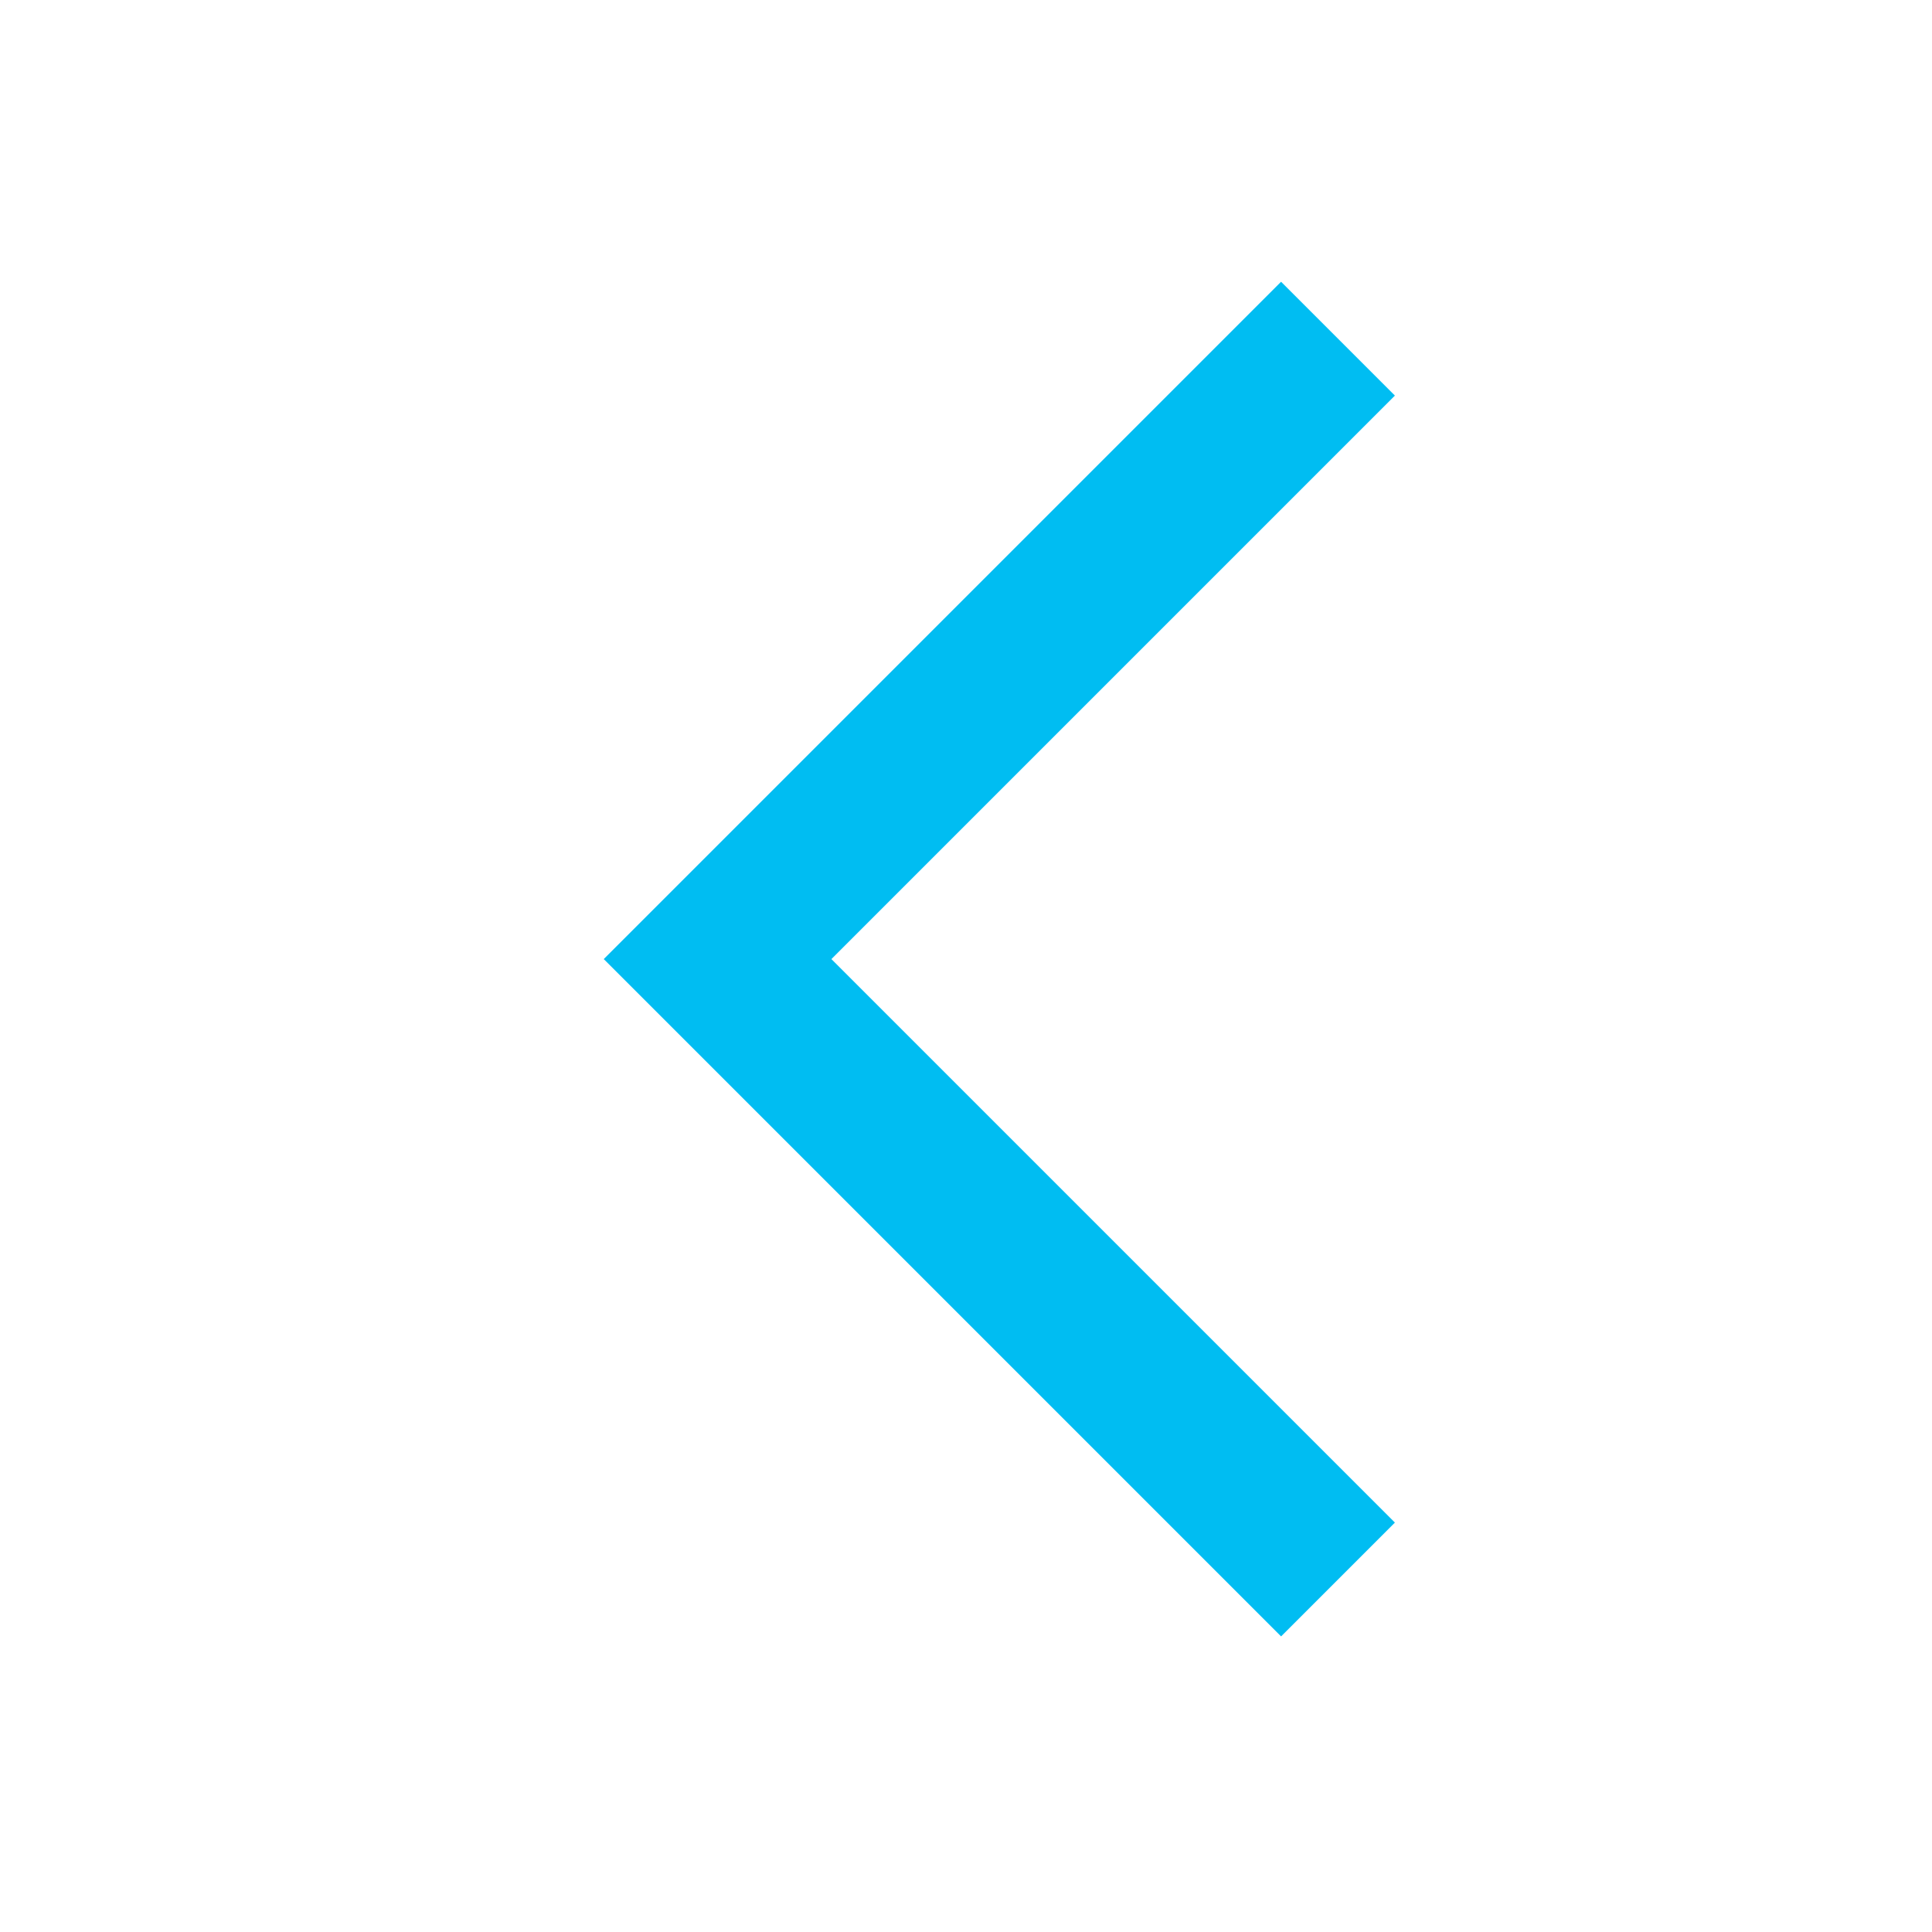 <?xml version="1.0" encoding="UTF-8"?>
<svg width="24px" height="24px" viewBox="0 0 24 24" version="1.1" xmlns="http://www.w3.org/2000/svg" xmlns:xlink="http://www.w3.org/1999/xlink">
    <title>Icon/Arrow/Left</title>
    <g id="Icon/Arrow/Left" stroke="none" stroke-width="1" fill="none" fill-rule="evenodd">
        <polygon id="Fill-125" fill="#00BDF2" transform="translate(12.414, 11.914) rotate(90) translate(-12.414, -11.914) " points="12.414 16.828 4 8.414 5.414 7 12.414 14 19.414 7 20.828 8.414"></polygon>
    </g>
</svg>